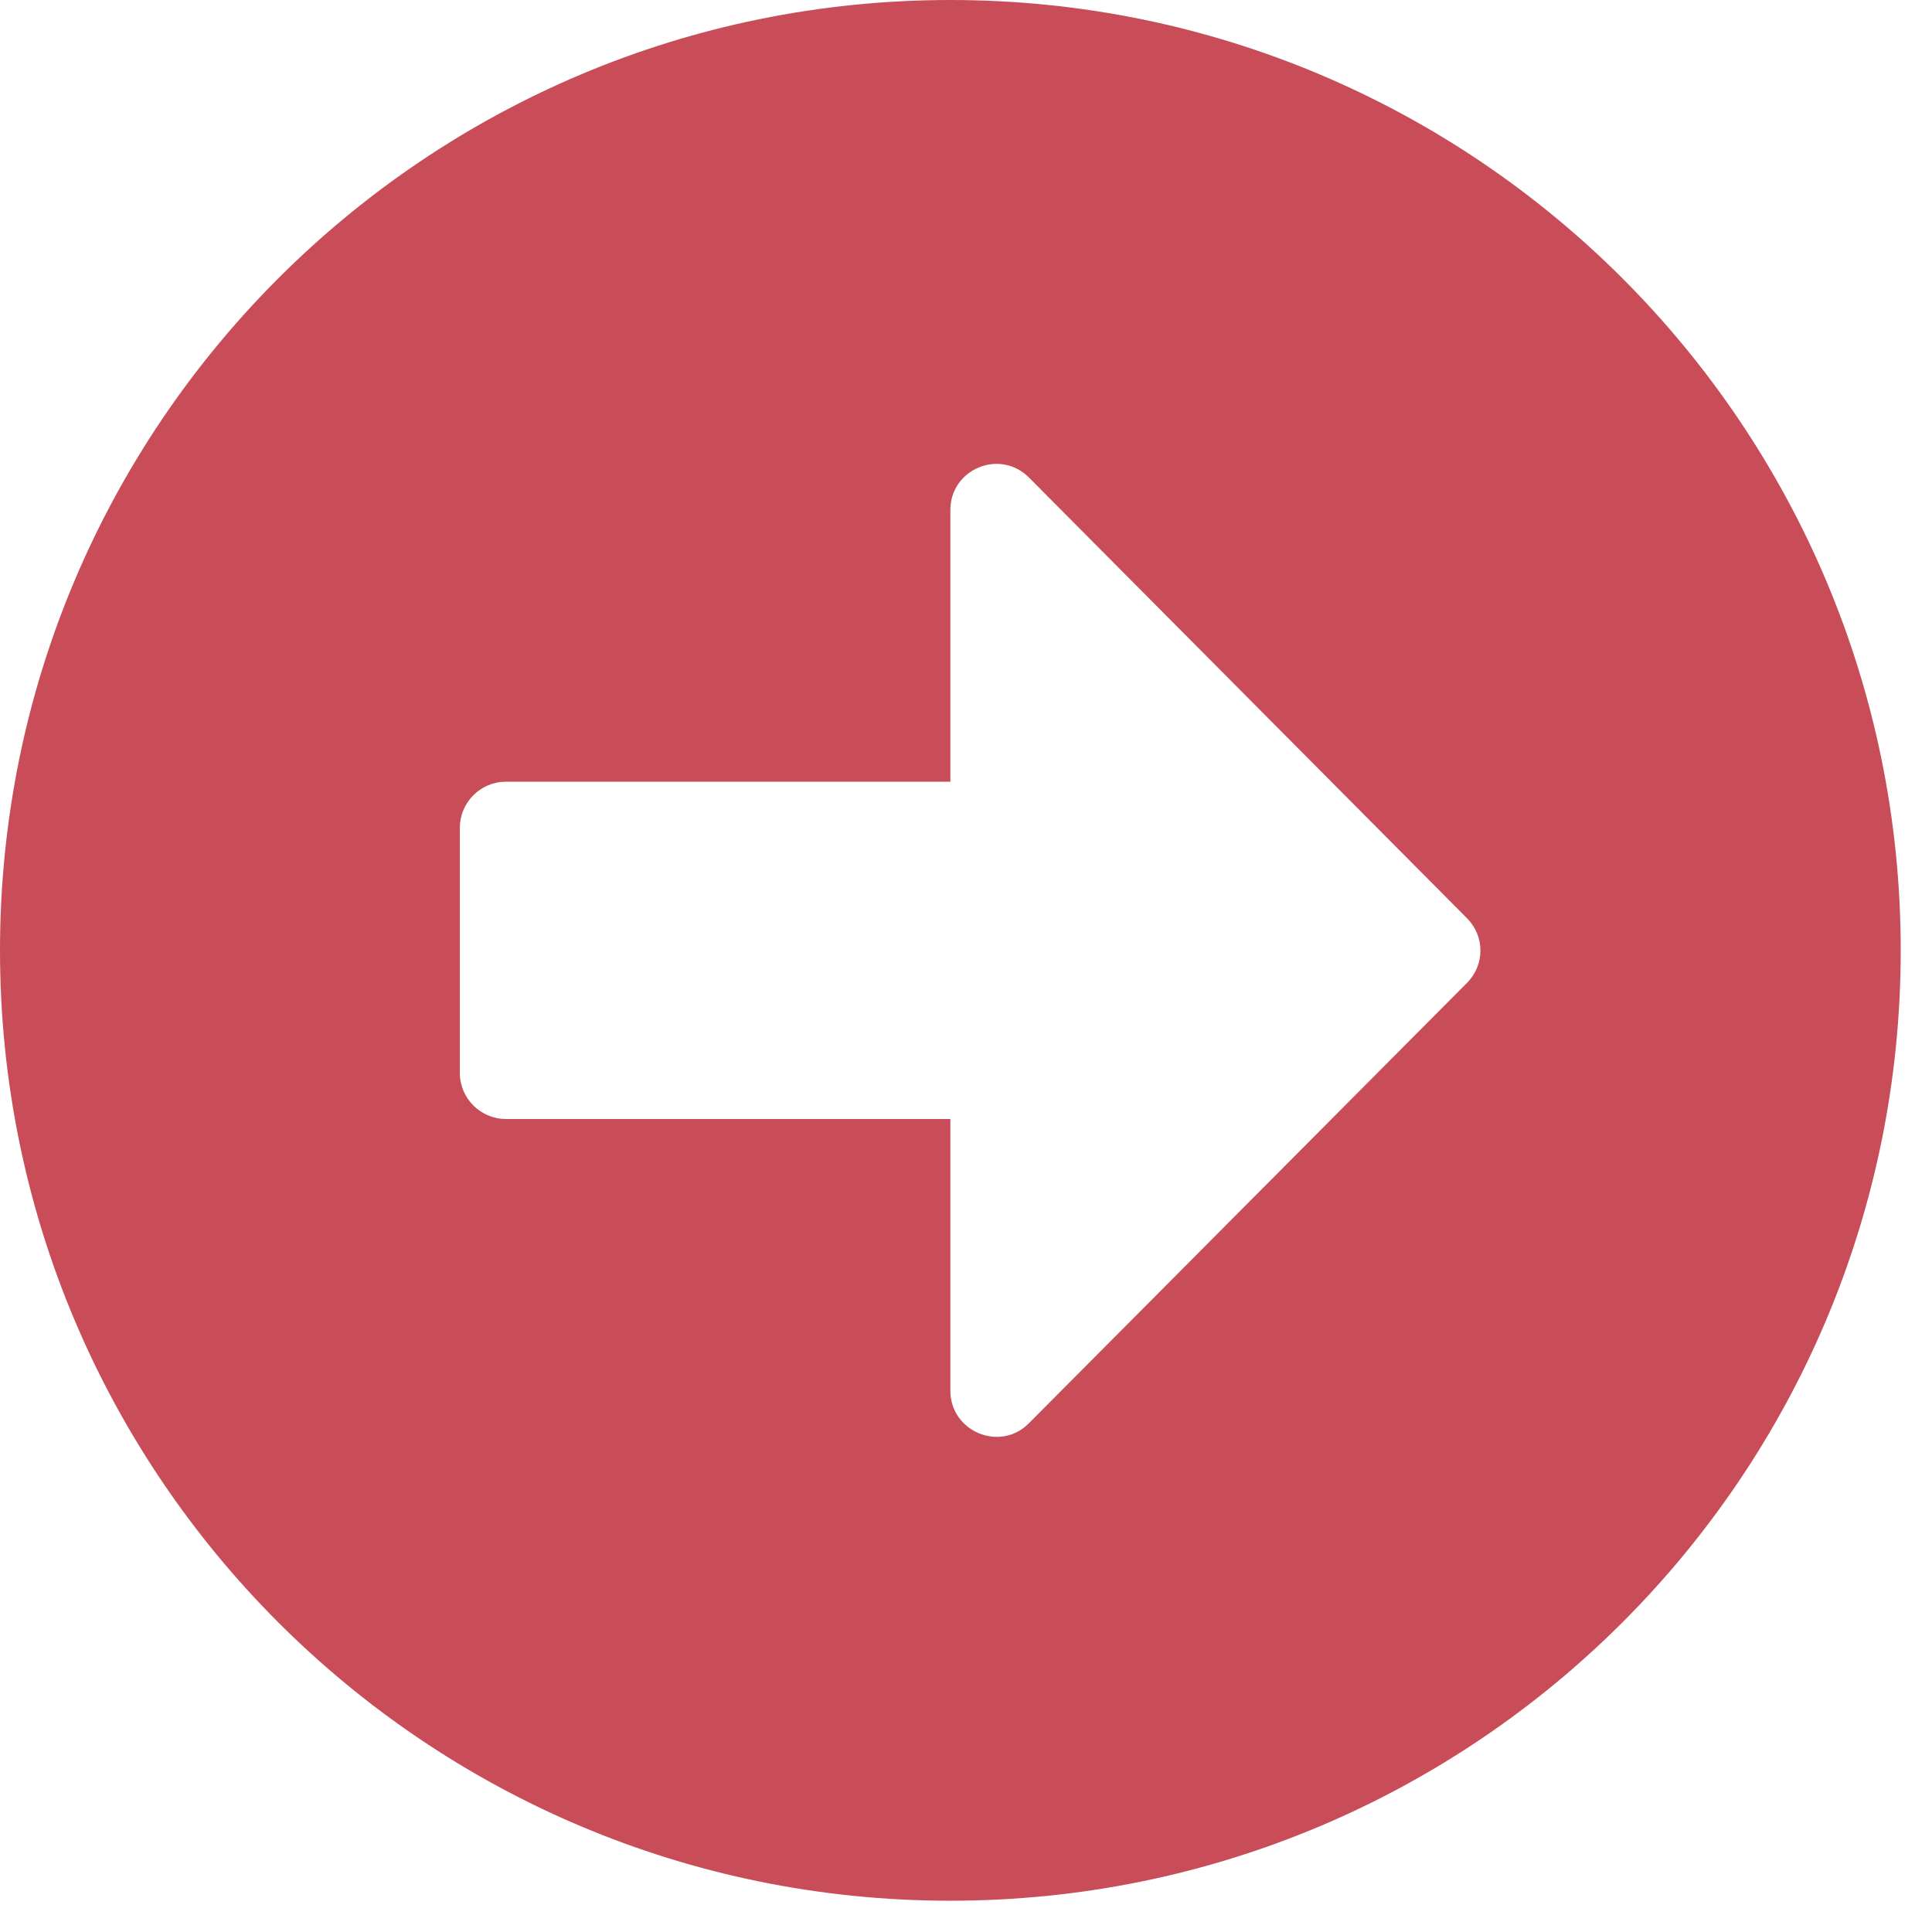 <svg width="53" height="53" viewBox="0 0 53 53" fill="none" xmlns="http://www.w3.org/2000/svg">
<path d="M26.071 0C40.473 0 52.142 11.669 52.142 26.071C52.142 40.473 40.473 52.142 26.071 52.142C11.669 52.142 0 40.473 0 26.071C0 11.669 11.669 0 26.071 0ZM13.877 30.697H26.071V38.15C26.071 39.275 27.438 39.842 28.226 39.043L40.242 26.965C40.736 26.471 40.736 25.682 40.242 25.188L28.226 13.099C27.427 12.3 26.071 12.867 26.071 13.992V21.445H13.877C13.183 21.445 12.615 22.013 12.615 22.707V29.435C12.615 30.129 13.183 30.697 13.877 30.697Z" fill="#C94D59"/>
</svg>
